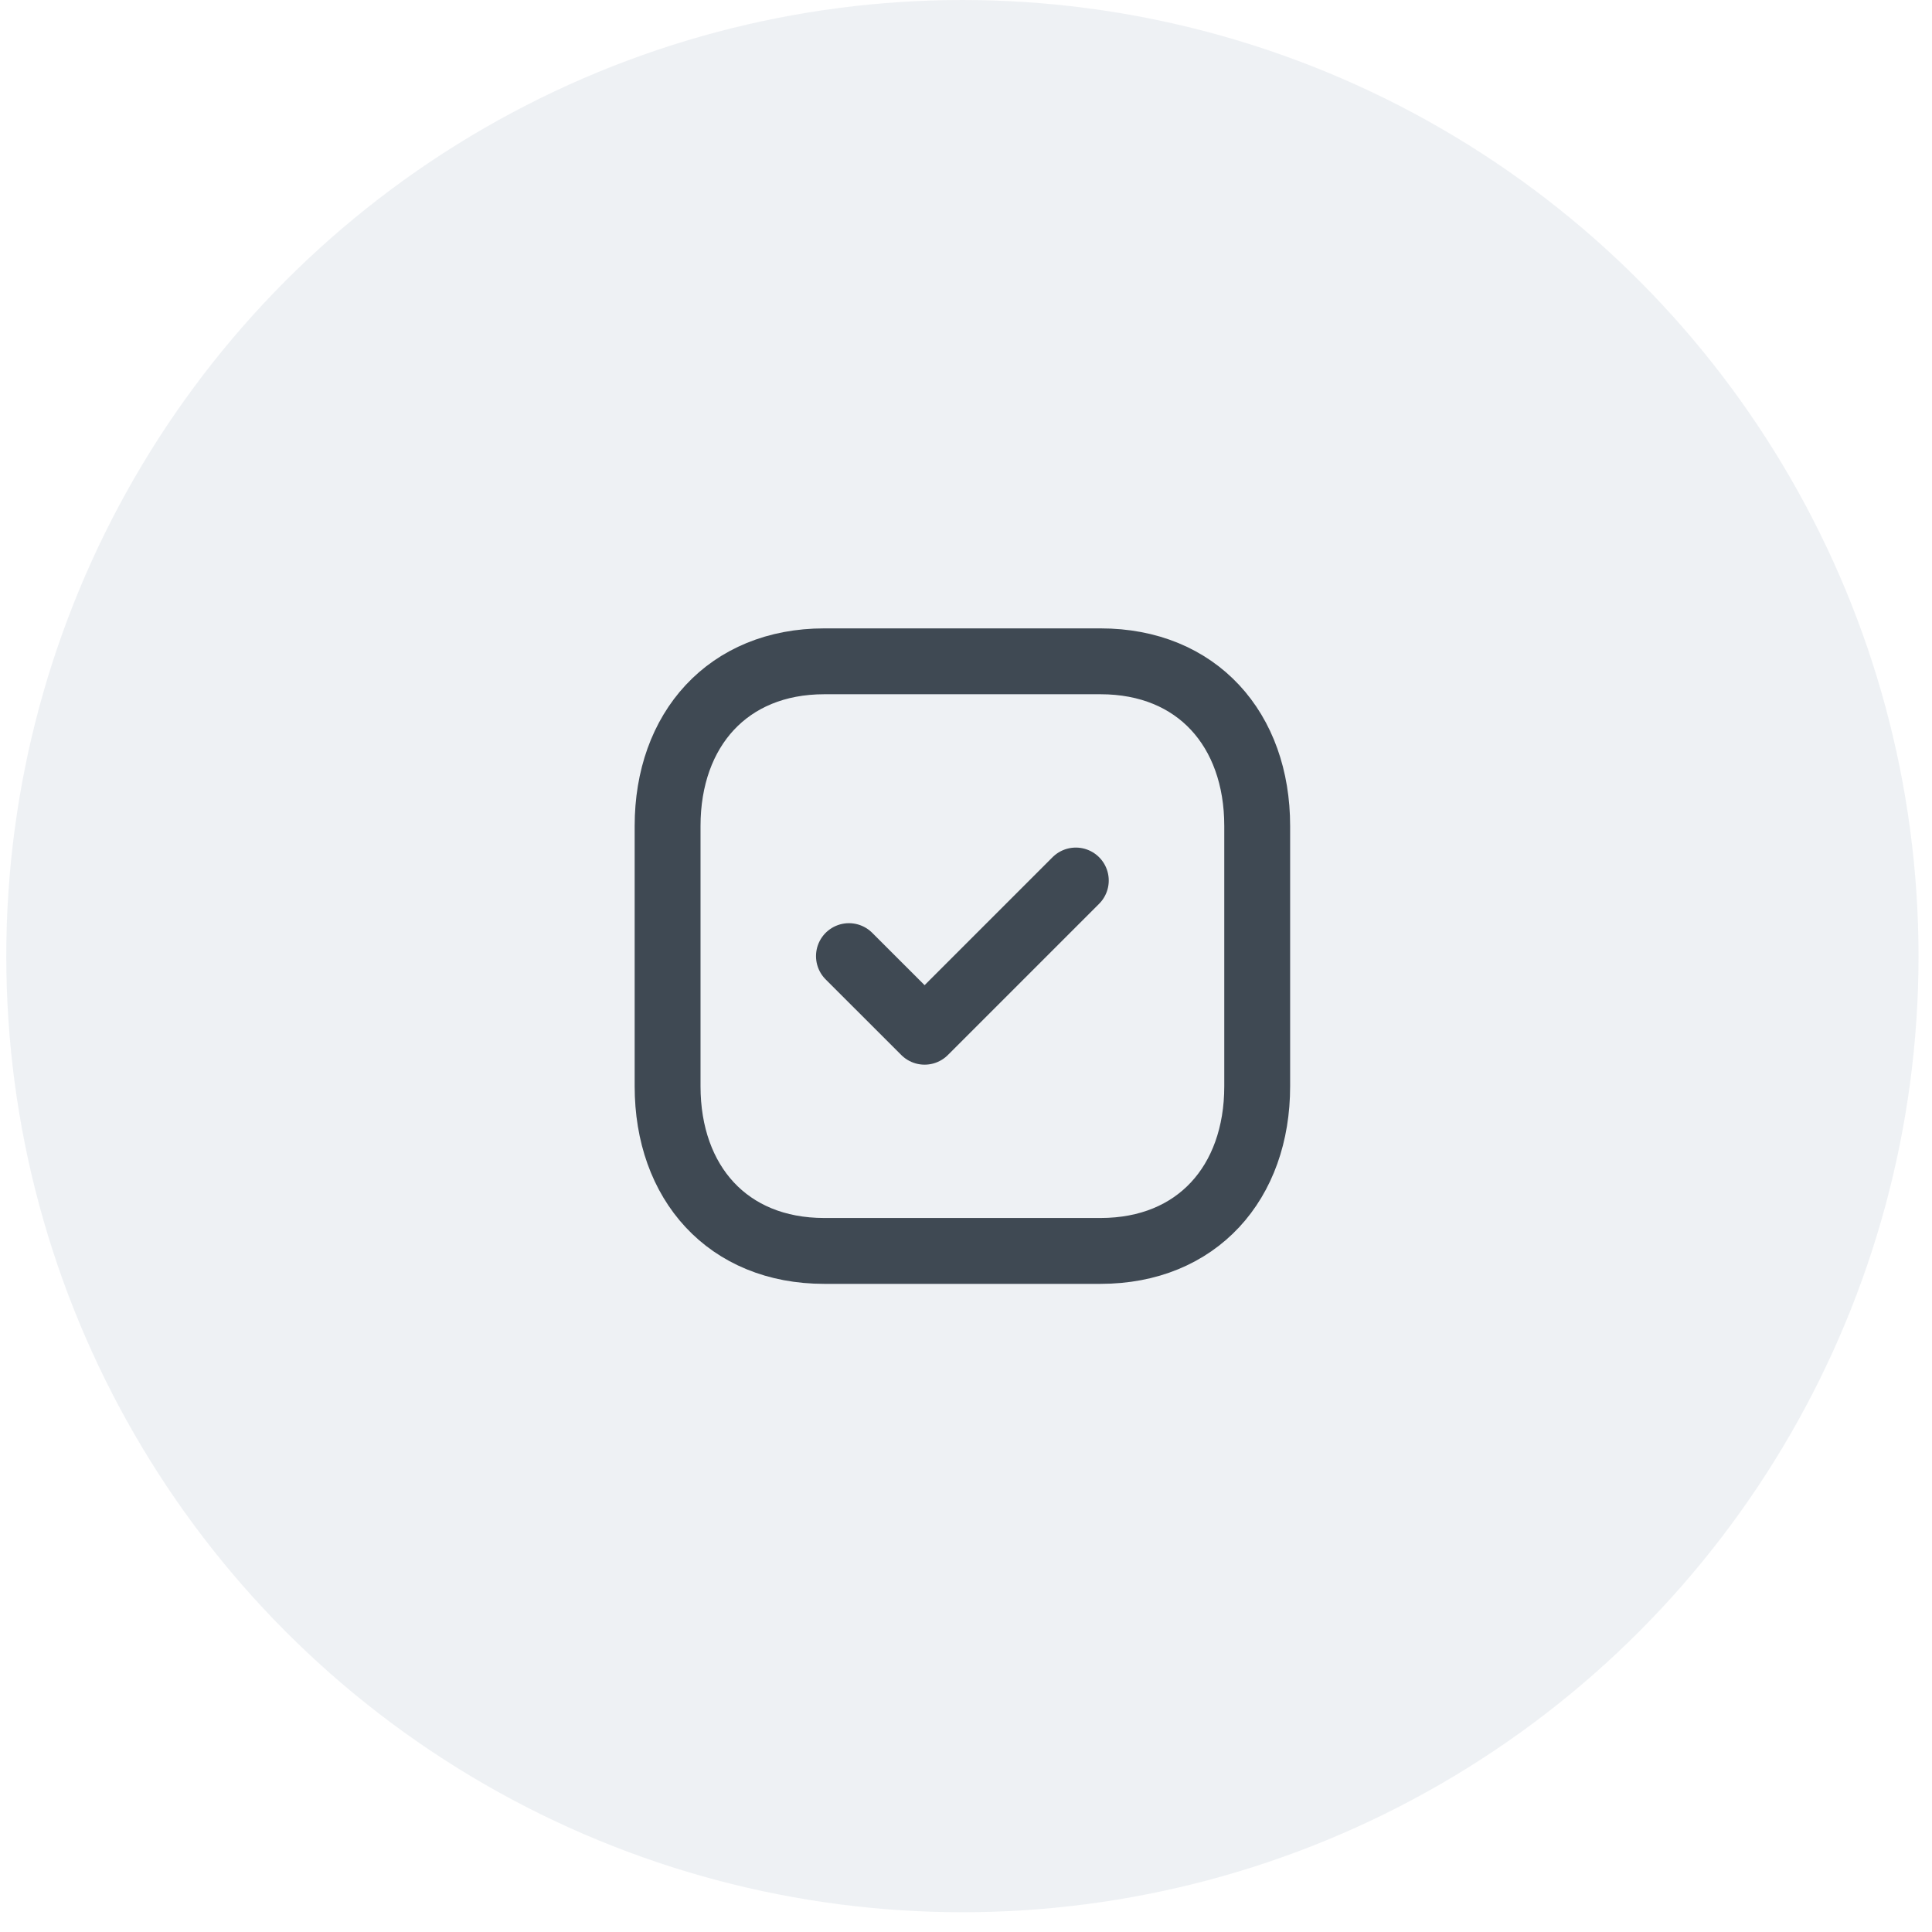 <svg width="44" height="44" viewBox="0 0 44 44" fill="none" xmlns="http://www.w3.org/2000/svg">
<circle opacity="0.5" cx="21.918" cy="21.775" r="21.775" fill="#DEE4EA"/>
<path fill-rule="evenodd" clip-rule="evenodd" d="M25.064 15.061H18.771C16.579 15.061 15.204 16.614 15.204 18.811V24.739C15.204 26.936 16.572 28.489 18.771 28.489H25.063C27.263 28.489 28.632 26.936 28.632 24.739V18.811C28.632 16.614 27.263 15.061 25.064 15.061Z" stroke="#3F4953" stroke-width="1.5" stroke-linecap="round" stroke-linejoin="round"/>
<path d="M19.334 21.775L21.057 23.497L24.501 20.053" stroke="#3F4953" stroke-width="1.5" stroke-linecap="round" stroke-linejoin="round"/>
</svg>
